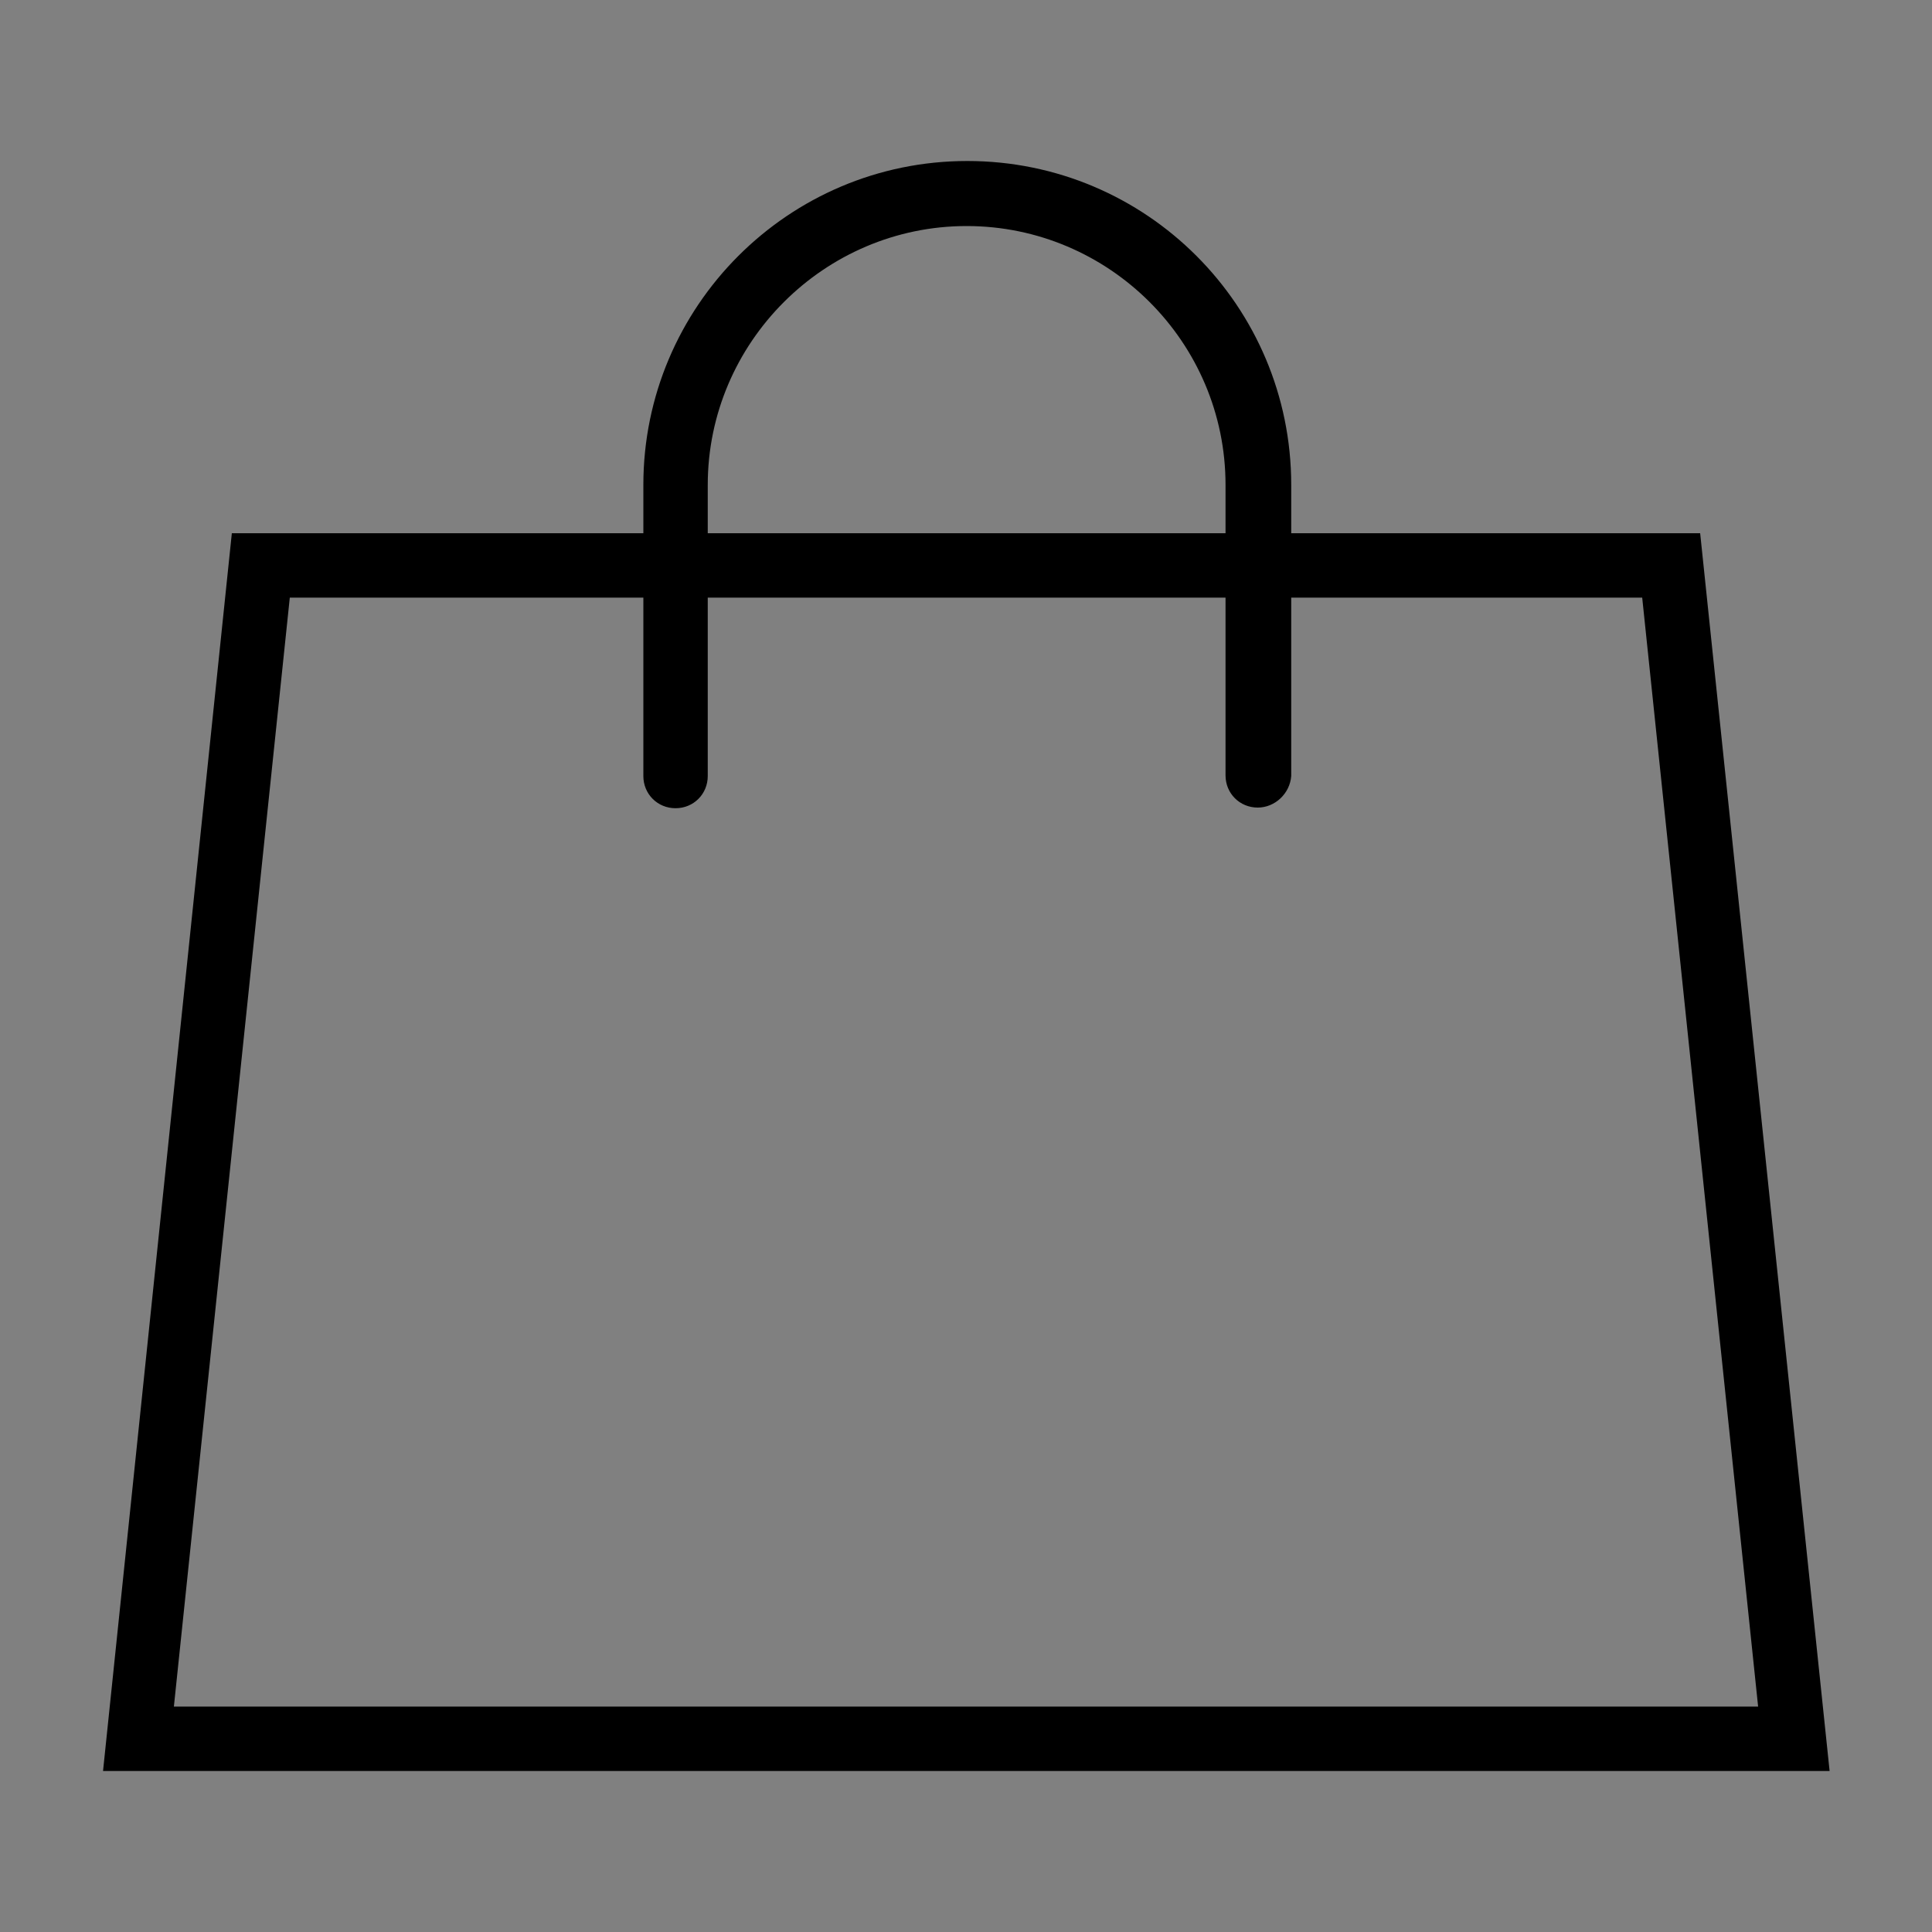 <?xml version="1.0" encoding="utf-8"?>
<!-- Generator: Adobe Illustrator 23.0.3, SVG Export Plug-In . SVG Version: 6.00 Build 0)  -->
<svg version="1.2" baseProfile="tiny" id="Layer_1" xmlns="http://www.w3.org/2000/svg" xmlns:xlink="http://www.w3.org/1999/xlink"
	 x="0px" y="0px" viewBox="0 0 30 30" xml:space="preserve">
<rect x="0" y="0" width="30" height="30" fill="#808080" stroke="none"/>
<rect x="38.12" y="0" fill="#FFFFFF" width="30" height="30"/>
<g>
	<g>
		<path d="M19.53,12.54c-0.28,0-0.5-0.22-0.5-0.5V7.53c0-2.22-1.81-4.02-4.02-4.02s-4.02,1.81-4.02,4.02v4.52
			c0,0.28-0.22,0.5-0.5,0.5c-0.28,0-0.5-0.22-0.5-0.5V7.53c0-2.77,2.25-5.03,5.03-5.03s5.03,2.25,5.03,5.03v4.52
			C20.03,12.32,19.8,12.54,19.53,12.54z"/>
	</g>
	<path d="M25.5,9.28L27.3,26.5H2.7L4.5,9.28H25.5 M26.4,8.28H3.6l-2,19.22h26.81L26.4,8.28L26.4,8.28z"/>
</g>
</svg>
